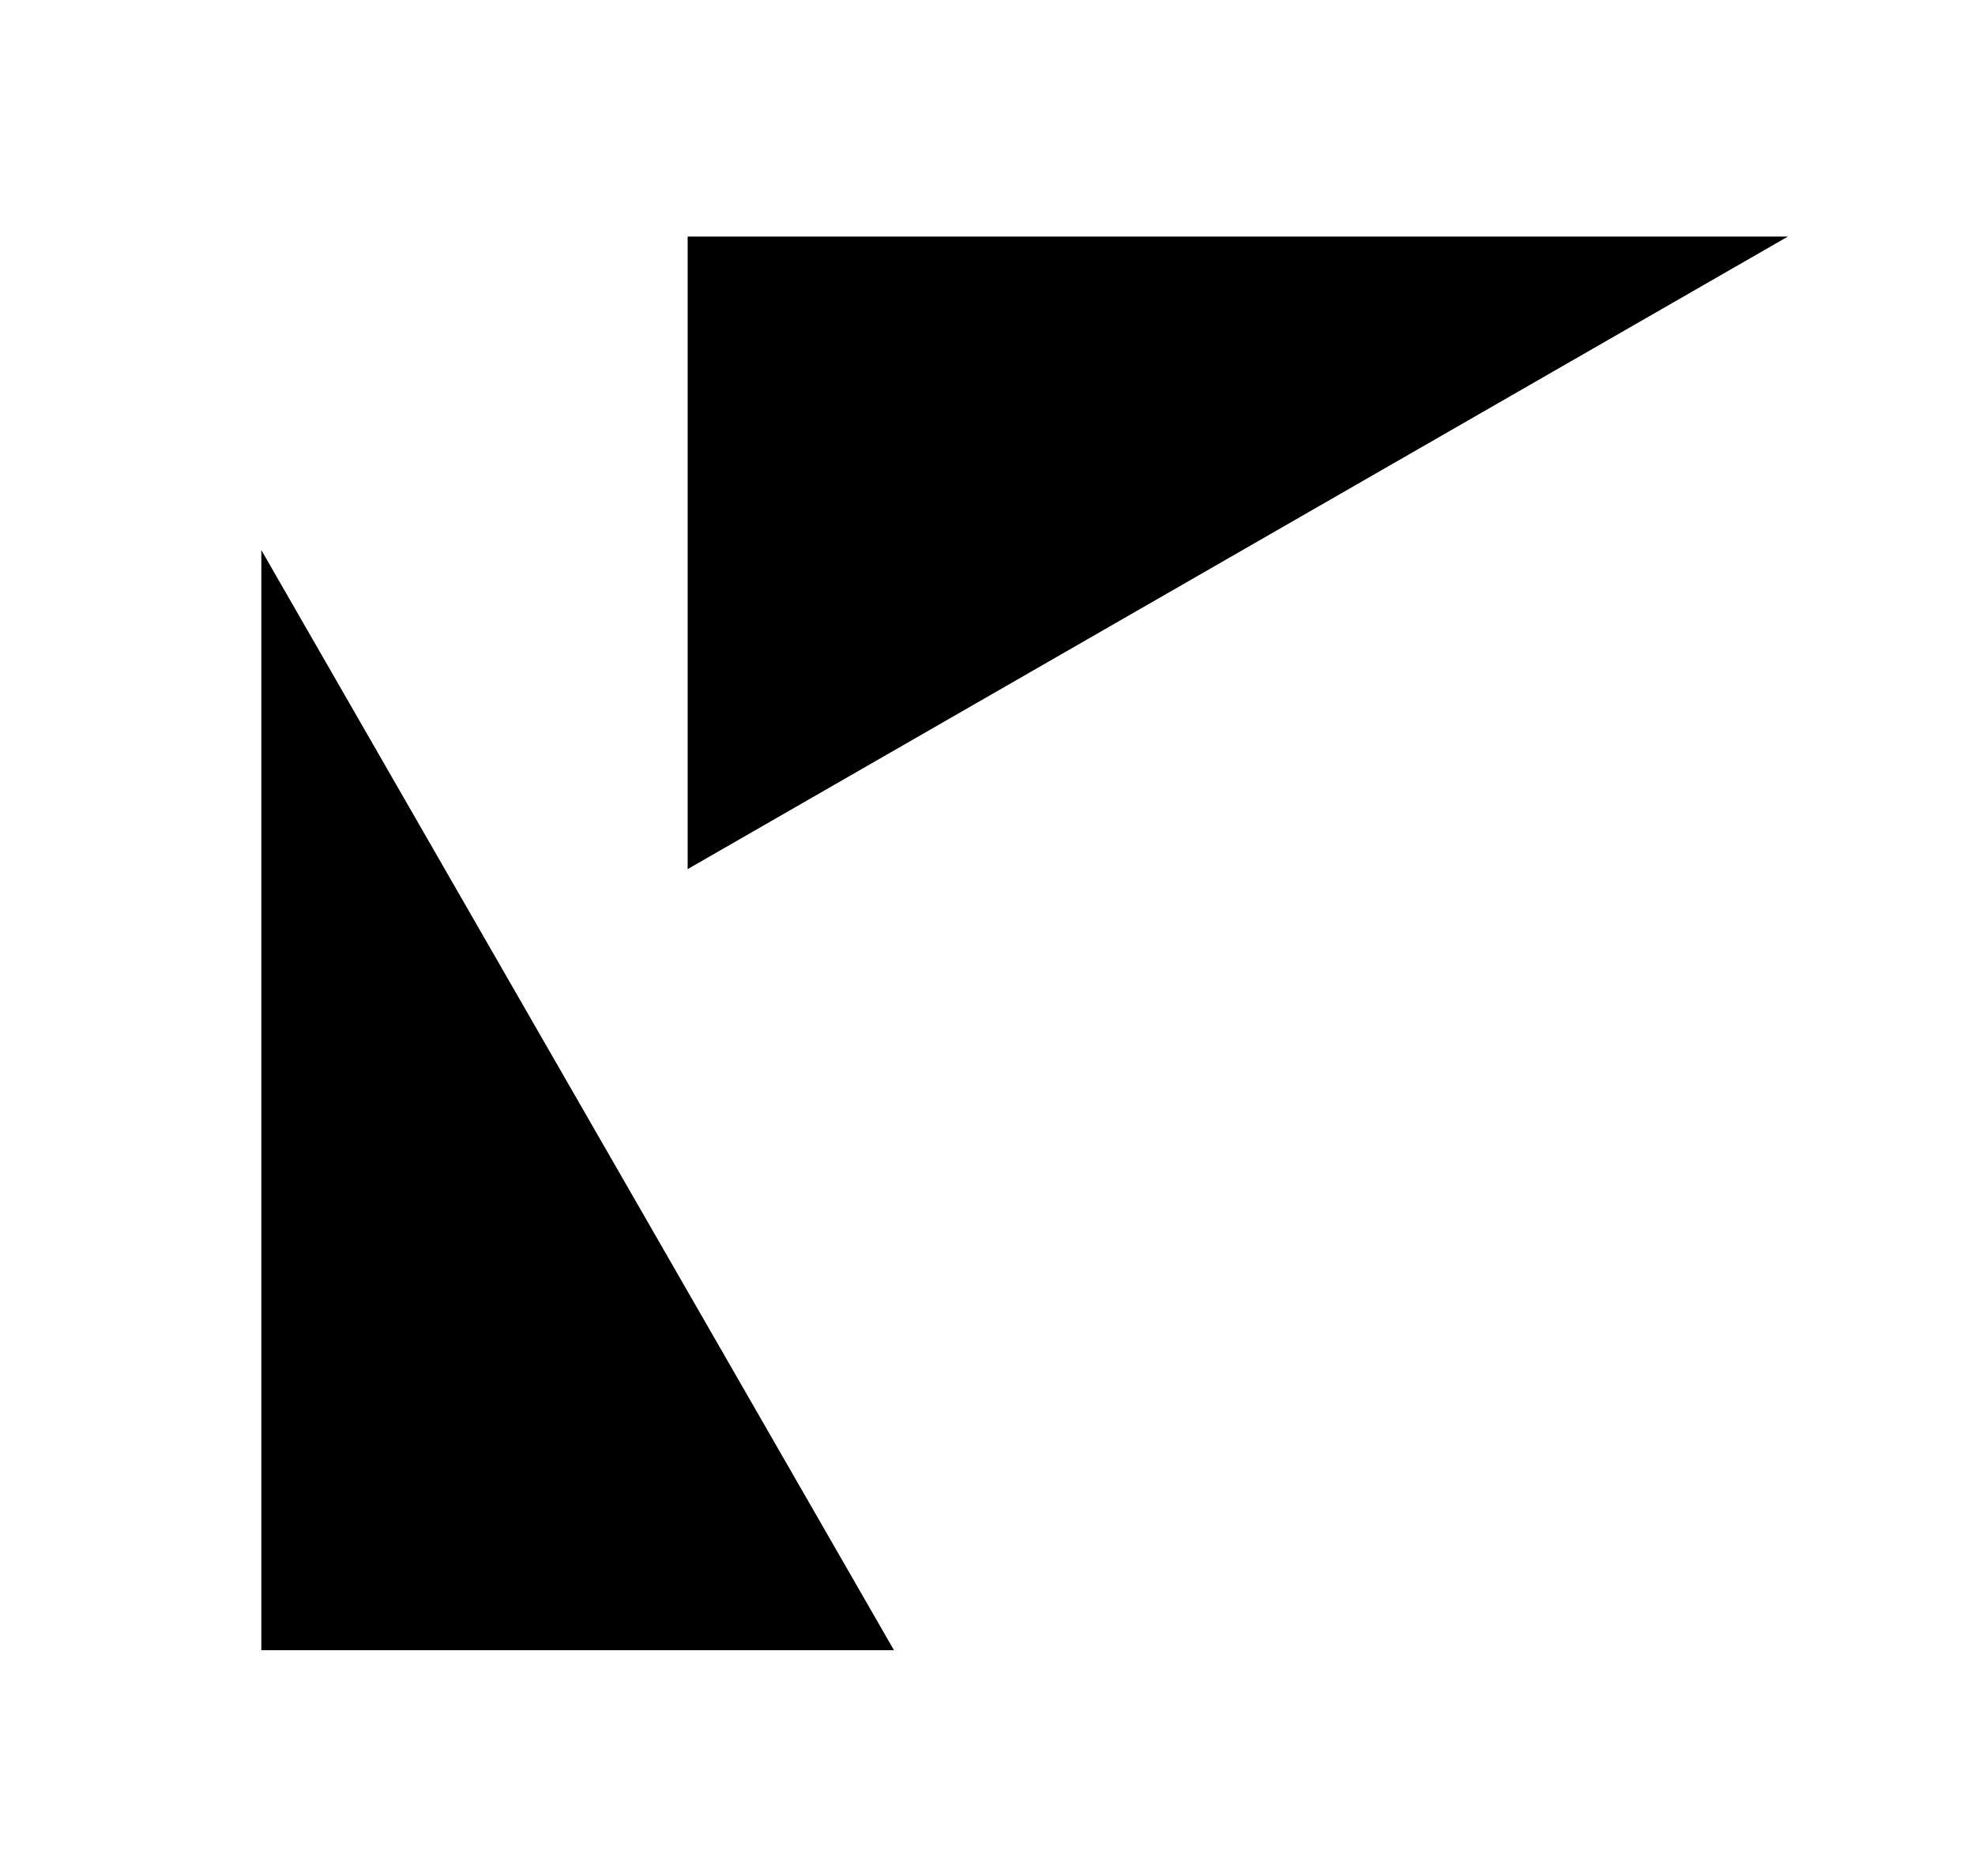 <?xml version="1.0" encoding="utf-8"?>
<!-- Generator: Adobe Illustrator 21.1.0, SVG Export Plug-In . SVG Version: 6.00 Build 0)  -->
<svg version="1.1" id="Layer_1" xmlns="http://www.w3.org/2000/svg" xmlns:xlink="http://www.w3.org/1999/xlink" x="0px" y="0px"
	 viewBox="0 0 71.8 68.2" style="enable-background:new 0 0 71.8 68.2;" xml:space="preserve">
<polygon points="25,31.6 25,8.6 65,8.6 "/>
<polygon points="32.5,60 9.5,60 9.5,20 "/>
</svg>

